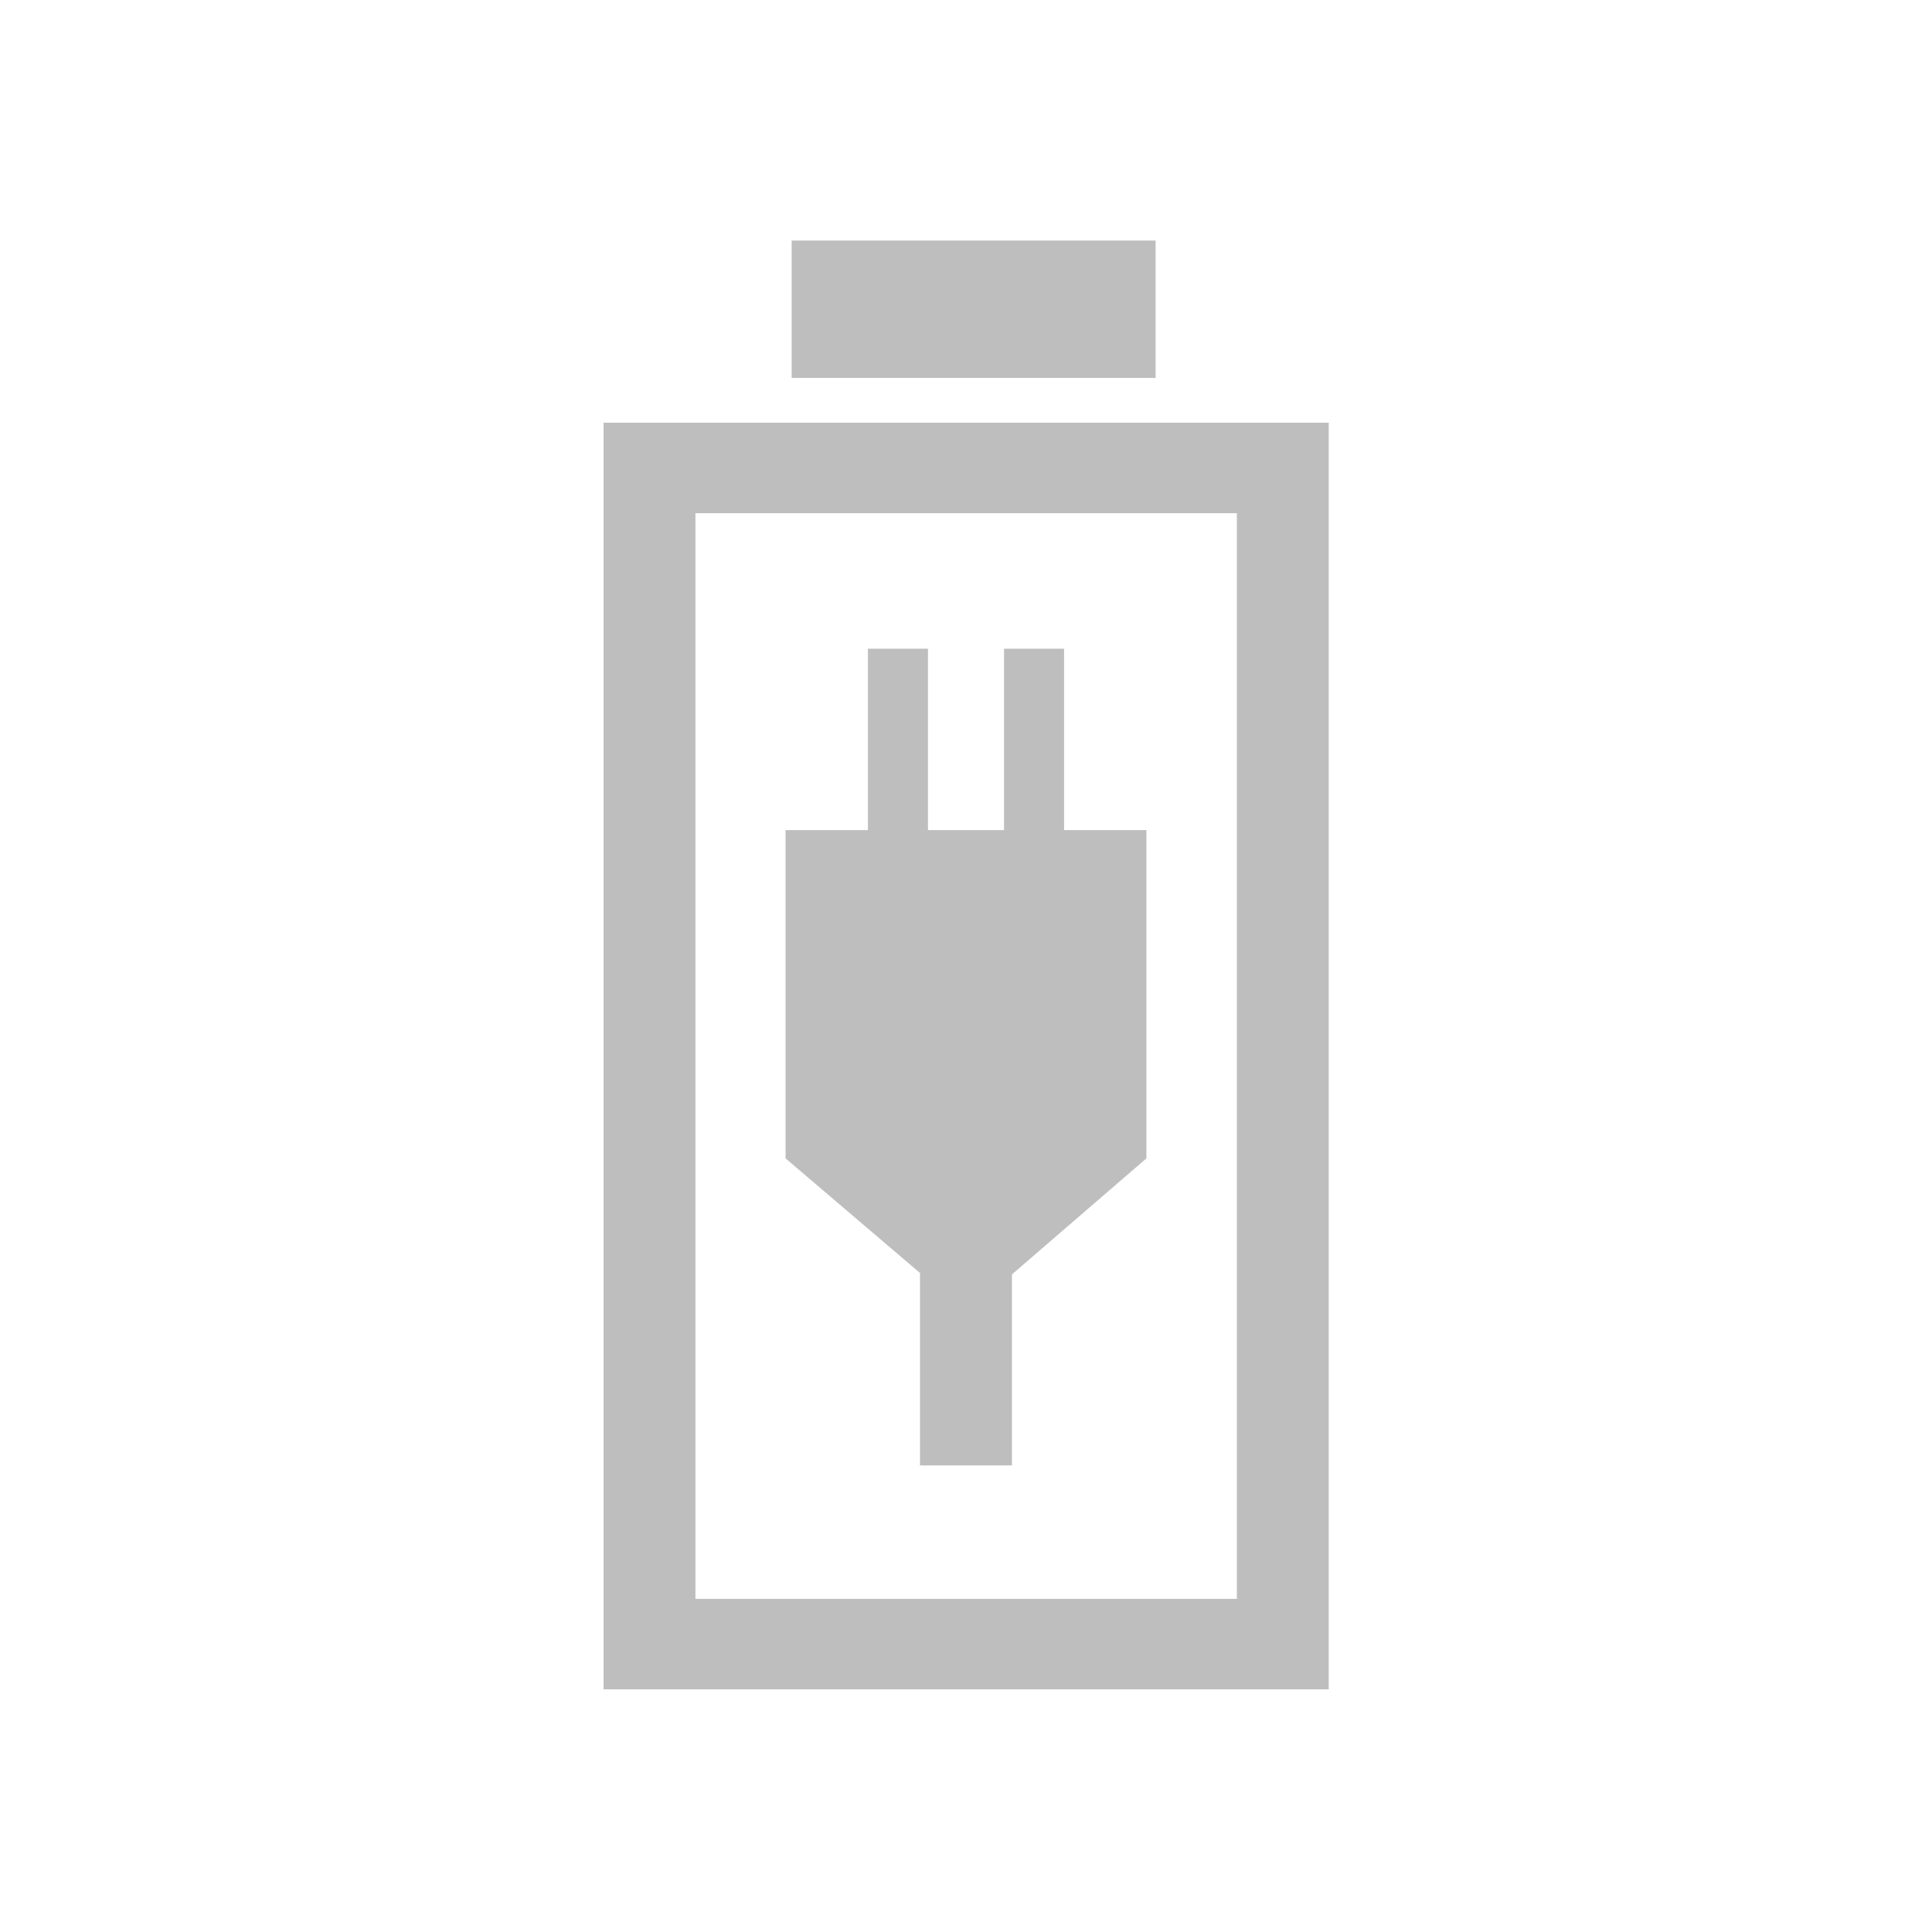 <?xml version="1.0" encoding="UTF-8" standalone="no"?>
<!-- Created with Inkscape (http://www.inkscape.org/) -->

<svg
   xmlns:dc="http://purl.org/dc/elements/1.1/"
   xmlns:cc="http://creativecommons.org/ns#"
   xmlns:rdf="http://www.w3.org/1999/02/22-rdf-syntax-ns#"
   xmlns:svg="http://www.w3.org/2000/svg"
   xmlns="http://www.w3.org/2000/svg"
   xmlns:sodipodi="http://sodipodi.sourceforge.net/DTD/sodipodi-0.dtd"
   xmlns:inkscape="http://www.inkscape.org/namespaces/inkscape"
   id="svg7384"
   height="16"
   width="16"
   version="1.1"
   inkscape:version="0.48.3.1 r9886"
   sodipodi:docname="battery-full-charging-symbolic.svg">
  <defs
     id="defs12" />
  <sodipodi:namedview
     pagecolor="#ffffff"
     bordercolor="#666666"
     borderopacity="1"
     objecttolerance="10"
     gridtolerance="10"
     guidetolerance="10"
     inkscape:pageopacity="0"
     inkscape:pageshadow="2"
     inkscape:window-width="1366"
     inkscape:window-height="716"
     id="namedview10"
     showgrid="false"
     inkscape:zoom="14.75"
     inkscape:cx="-0.23728814"
     inkscape:cy="8"
     inkscape:window-x="0"
     inkscape:window-y="28"
     inkscape:window-maximized="1"
     inkscape:current-layer="svg7384" />
  <title
     id="title9167">Gnome Symbolic Icon Theme</title>
  <g
     transform="matrix(0.375,0,0,0.375,-1,-377.636)"
     id="layer1"
     inkscape:label="Capa 1"
     style="fill:#bebebe;fill-opacity:1">
    <g
       transform="translate(-364.202,-27.536)"
       id="g940"
       style="fill:#bebebe;fill-opacity:1">
      <g
         id="g932"
         style="fill:#bebebe;fill-opacity:1">
        <g
           style="fill:#bebebe;fill-opacity:1"
           transform="matrix(0,1,-1,0,1444.099,667.696)"
           id="g823">
          <g
             style="fill:#bebebe;fill-opacity:1"
             transform="matrix(0.999,0,0,0.999,235.096,23.683)"
             id="g844-3-2">
            <path
               style="fill:#bebebe;fill-opacity:1;stroke:none"
               d="m 140.26,1037.101 0,-8.045 -3.037,0 0,8.045 z"
               id="path2993-0-2"
               inkscape:connector-curvature="0" />
          </g>
          <path
             id="rect2985-0-8"
             transform="matrix(0.999,0,0,0.999,235.096,1027.188)"
             d="m 141.25,20.719 0,16.031 28,0 0,-16.031 -28,0 z m 2,2.031 24,0 0,11.969 -24,0 0,-11.969 z"
             style="fill:#bebebe;fill-opacity:1;stroke:none"
             inkscape:connector-curvature="0" />
          <g
             style="fill:#bebebe;fill-opacity:1"
             id="g925"
             transform="translate(2.982,22.801)">
            <g
               style="fill:#bebebe;fill-opacity:1"
               transform="translate(0,0.135)"
               id="g920">
              <rect
                 style="color:#000000;fill:#bebebe;fill-opacity:1;fill-rule:nonzero;stroke:none;stroke-width:1.4;marker:none;visibility:visible;display:inline;overflow:visible;enable-background:accumulate"
                 id="rect907"
                 width="4.773"
                 height="1.326"
                 x="378.214"
                 y="26.433"
                 transform="translate(0,1004.362)" />
              <rect
                 y="1033.801"
                 x="378.214"
                 height="1.326"
                 width="4.773"
                 id="rect909"
                 style="color:#000000;fill:#bebebe;fill-opacity:1;fill-rule:nonzero;stroke:none;stroke-width:1.4;marker:none;visibility:visible;display:inline;overflow:visible;enable-background:accumulate" />
            </g>
            <path
               id="rect911"
               transform="translate(0,1004.362)"
               d="m 382.219,24.75 0,7.969 7.25,0 L 392,29.75 l 4.25,0 0,-2.031 -4.219,0 -2.562,-2.969 -7.25,0 z"
               style="color:#000000;fill:#bebebe;fill-opacity:1;fill-rule:nonzero;stroke:none;stroke-width:1.4;marker:none;visibility:visible;display:inline;overflow:visible;enable-background:accumulate"
               inkscape:connector-curvature="0" />
          </g>
        </g>
      </g>
    </g>
  </g>
</svg>
